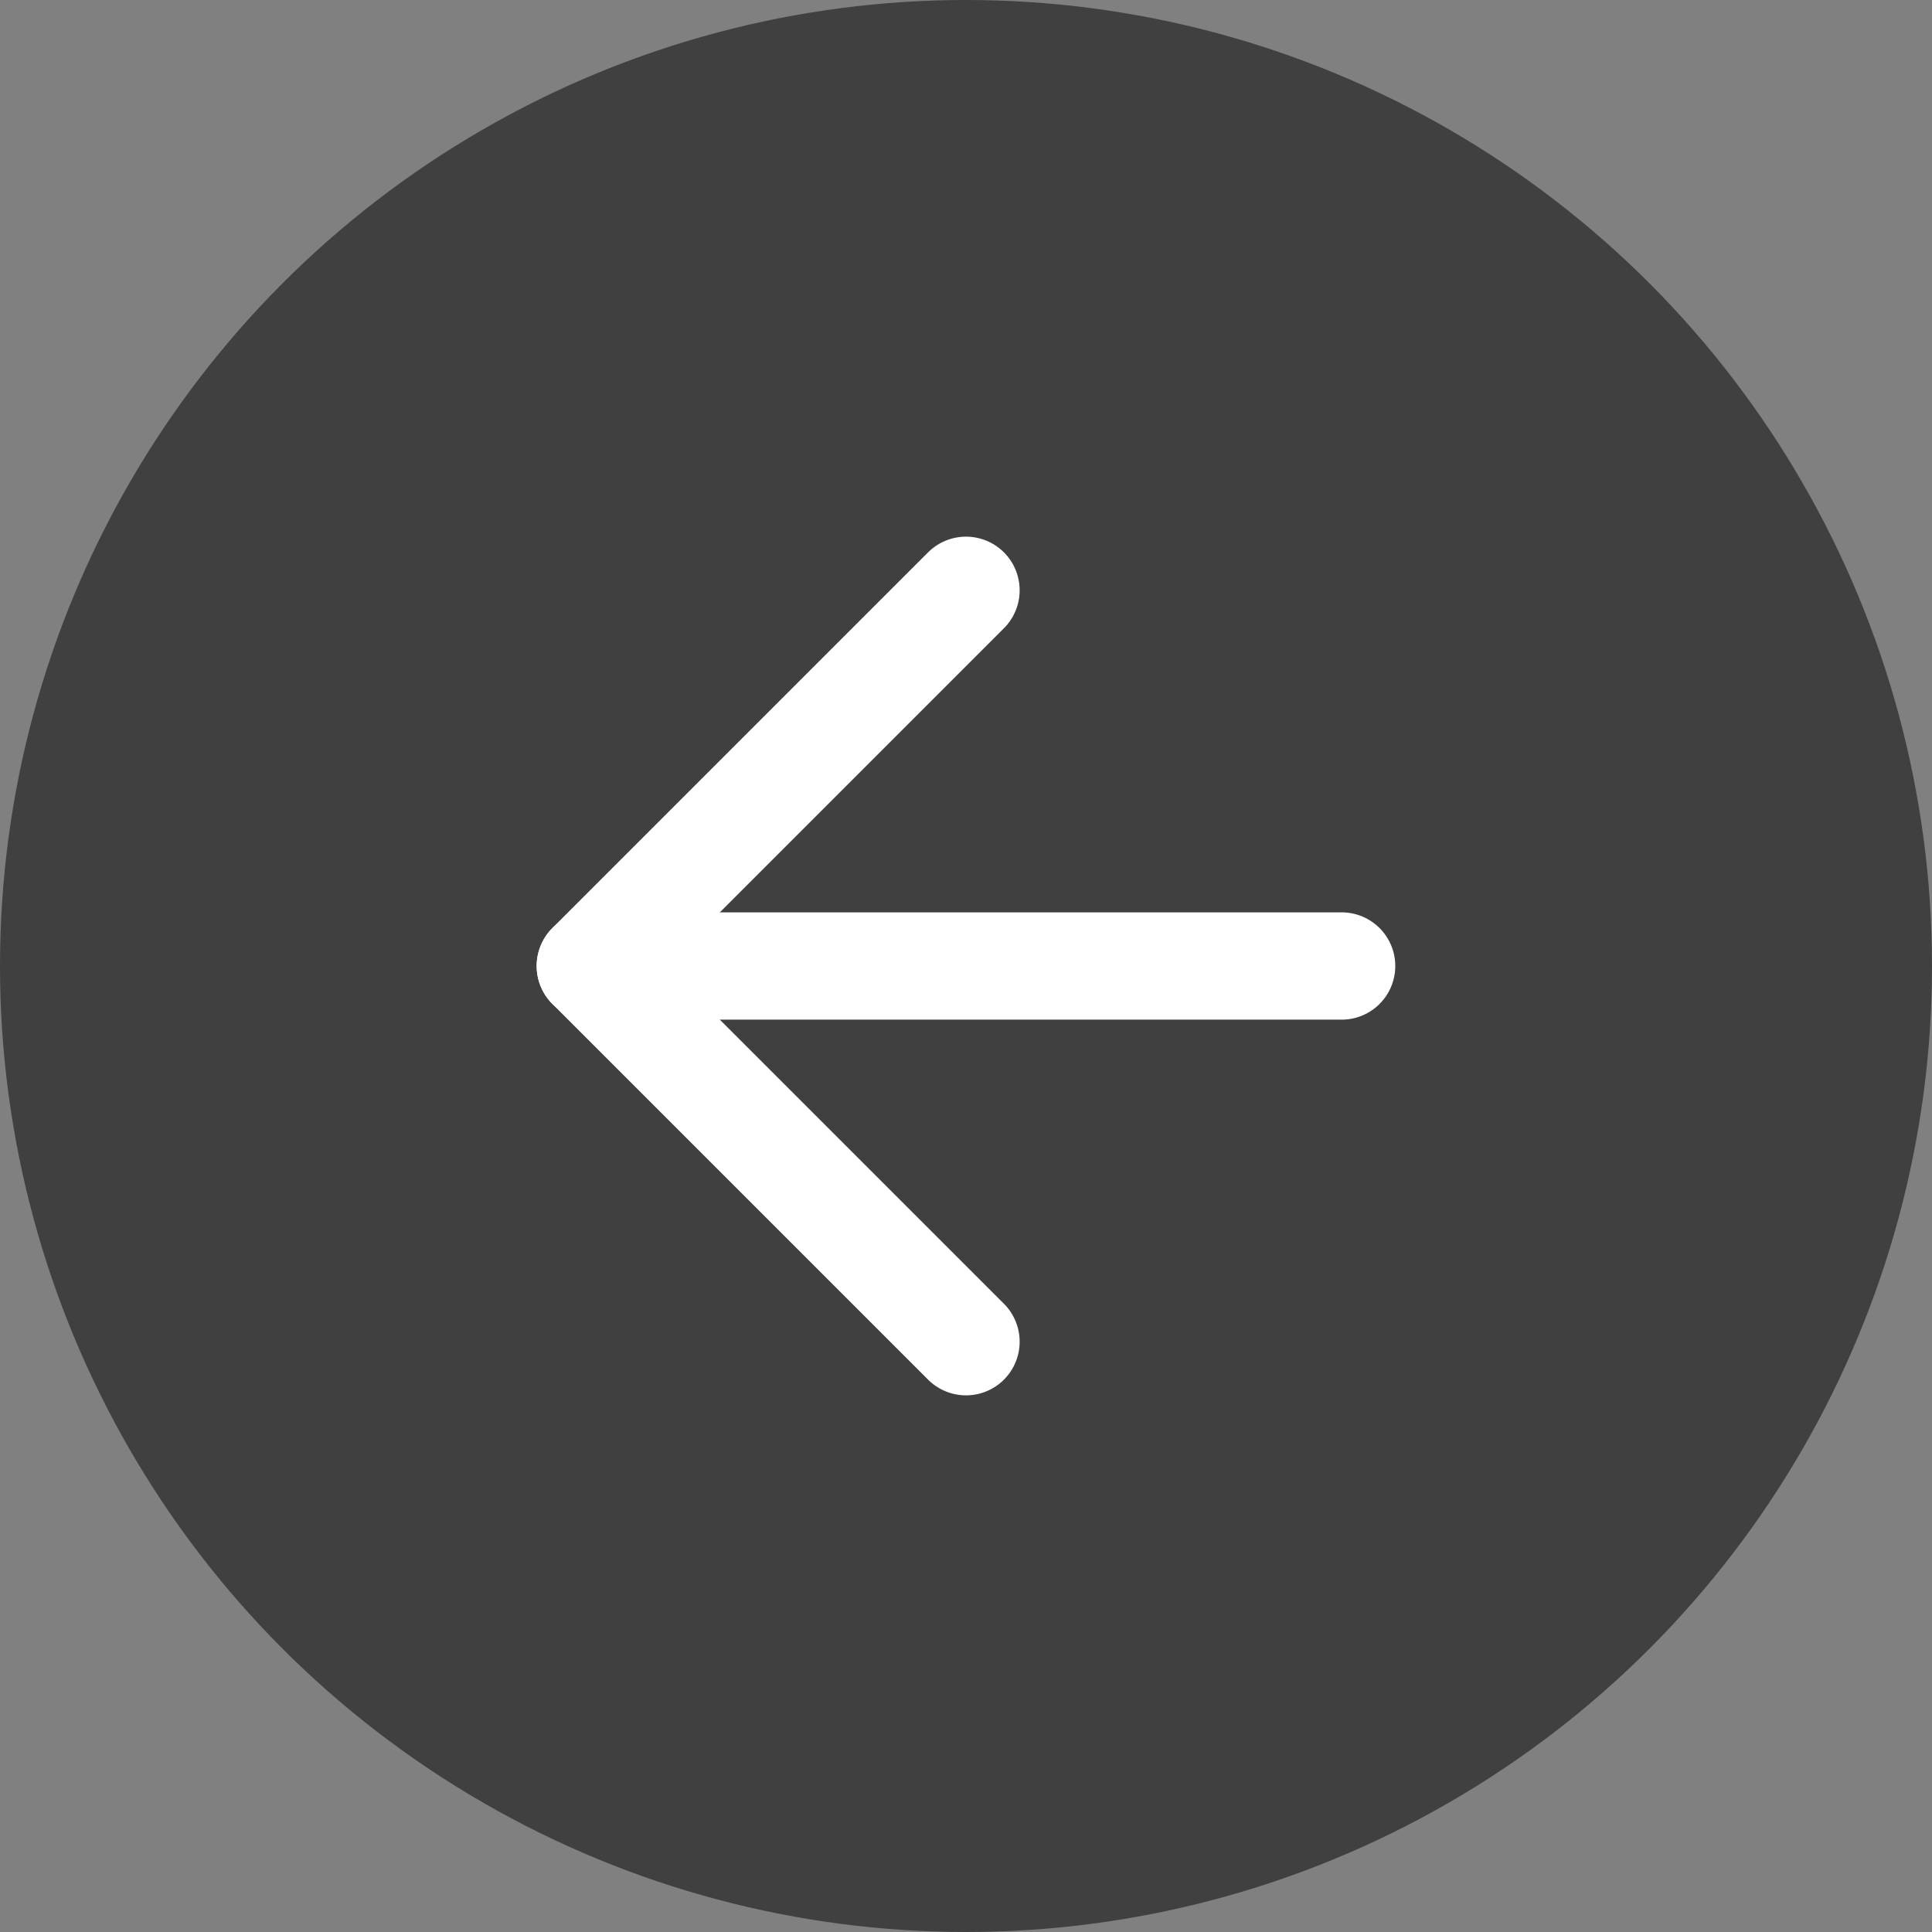 <svg width="26" height="26" viewBox="0 0 26 26" fill="none" xmlns="http://www.w3.org/2000/svg">
<rect x="0" y="0" width="26" height="26" fill="#808080" stroke="none"/>
<circle cx="13" cy="13" r="13" fill="black" fill-opacity="0.5"/>
<path d="M18.055 13H7.944" stroke="white" stroke-width="1.444" stroke-linecap="round" stroke-linejoin="round"/>
<path d="M13 18.056L7.944 13L13 7.944" stroke="white" stroke-width="1.444" stroke-linecap="round" stroke-linejoin="round"/>
</svg>
